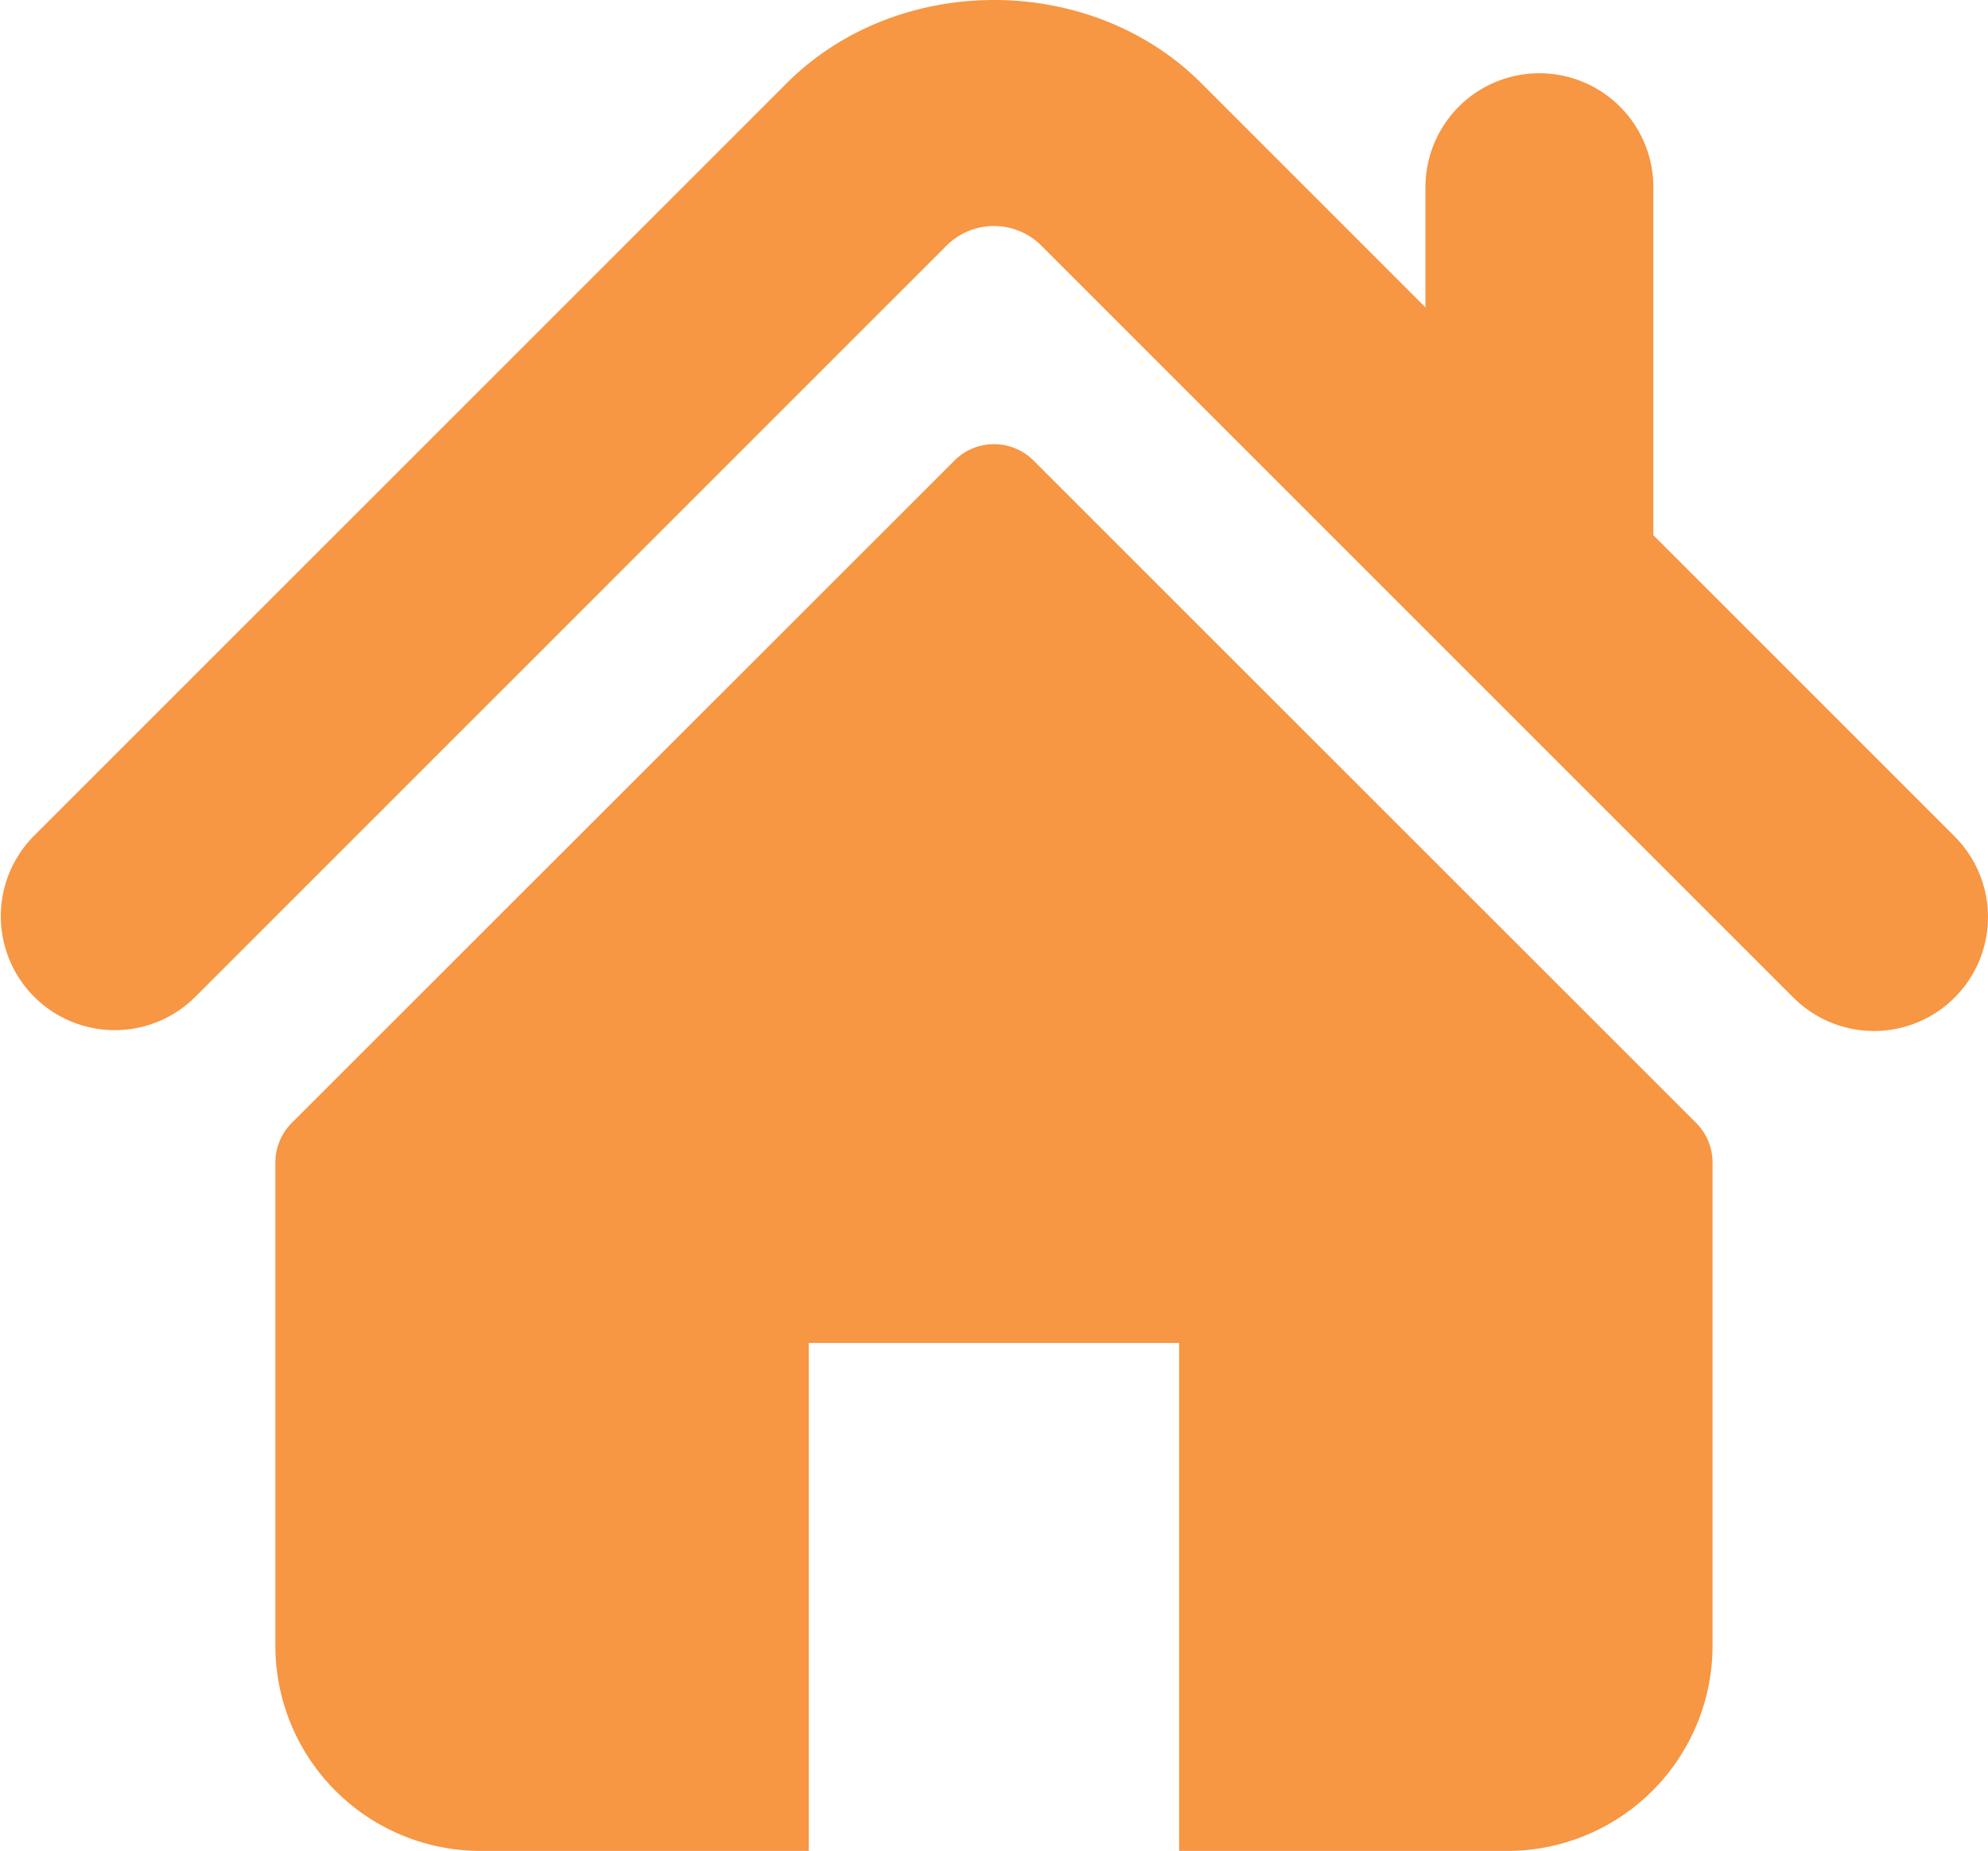 <svg xmlns="http://www.w3.org/2000/svg" width="174.3" height="162.304" viewBox="0 0 174.3 162.304">
  <g id="home" transform="translate(0 -17.047)">
    <g id="Groupe_209" data-name="Groupe 209" transform="translate(0.001 17.047)">
      <g id="Groupe_208" data-name="Groupe 208">
        <path id="Tracé_999" data-name="Tracé 999" d="M171.375,90.393,144.959,63.977V33.462a9.99,9.99,0,0,0-19.981,0V44L105.309,24.327c-9.724-9.719-26.632-9.7-36.334.018L2.925,90.393a9.993,9.993,0,0,0,14.134,14.129L83.1,38.472a5.9,5.9,0,0,1,8.084-.006l66.055,66.057a9.992,9.992,0,1,0,14.134-14.129Z" transform="translate(-0.001 -17.047)" fill="#f79643"/>
        <path id="Tracé_1000" data-name="Tracé 1000" d="M135.1,129.186a4.9,4.9,0,0,0-6.939,0l-58.1,58.08a4.918,4.918,0,0,0-1.437,3.475V233.1a18,18,0,0,0,18,18h28.764V206.557h32.474V251.1H176.63a18,18,0,0,0,18-18V190.742a4.9,4.9,0,0,0-1.437-3.475Z" transform="translate(-44.482 -88.799)" fill="#f79643"/>
      </g>
    </g>
  </g>
</svg>
